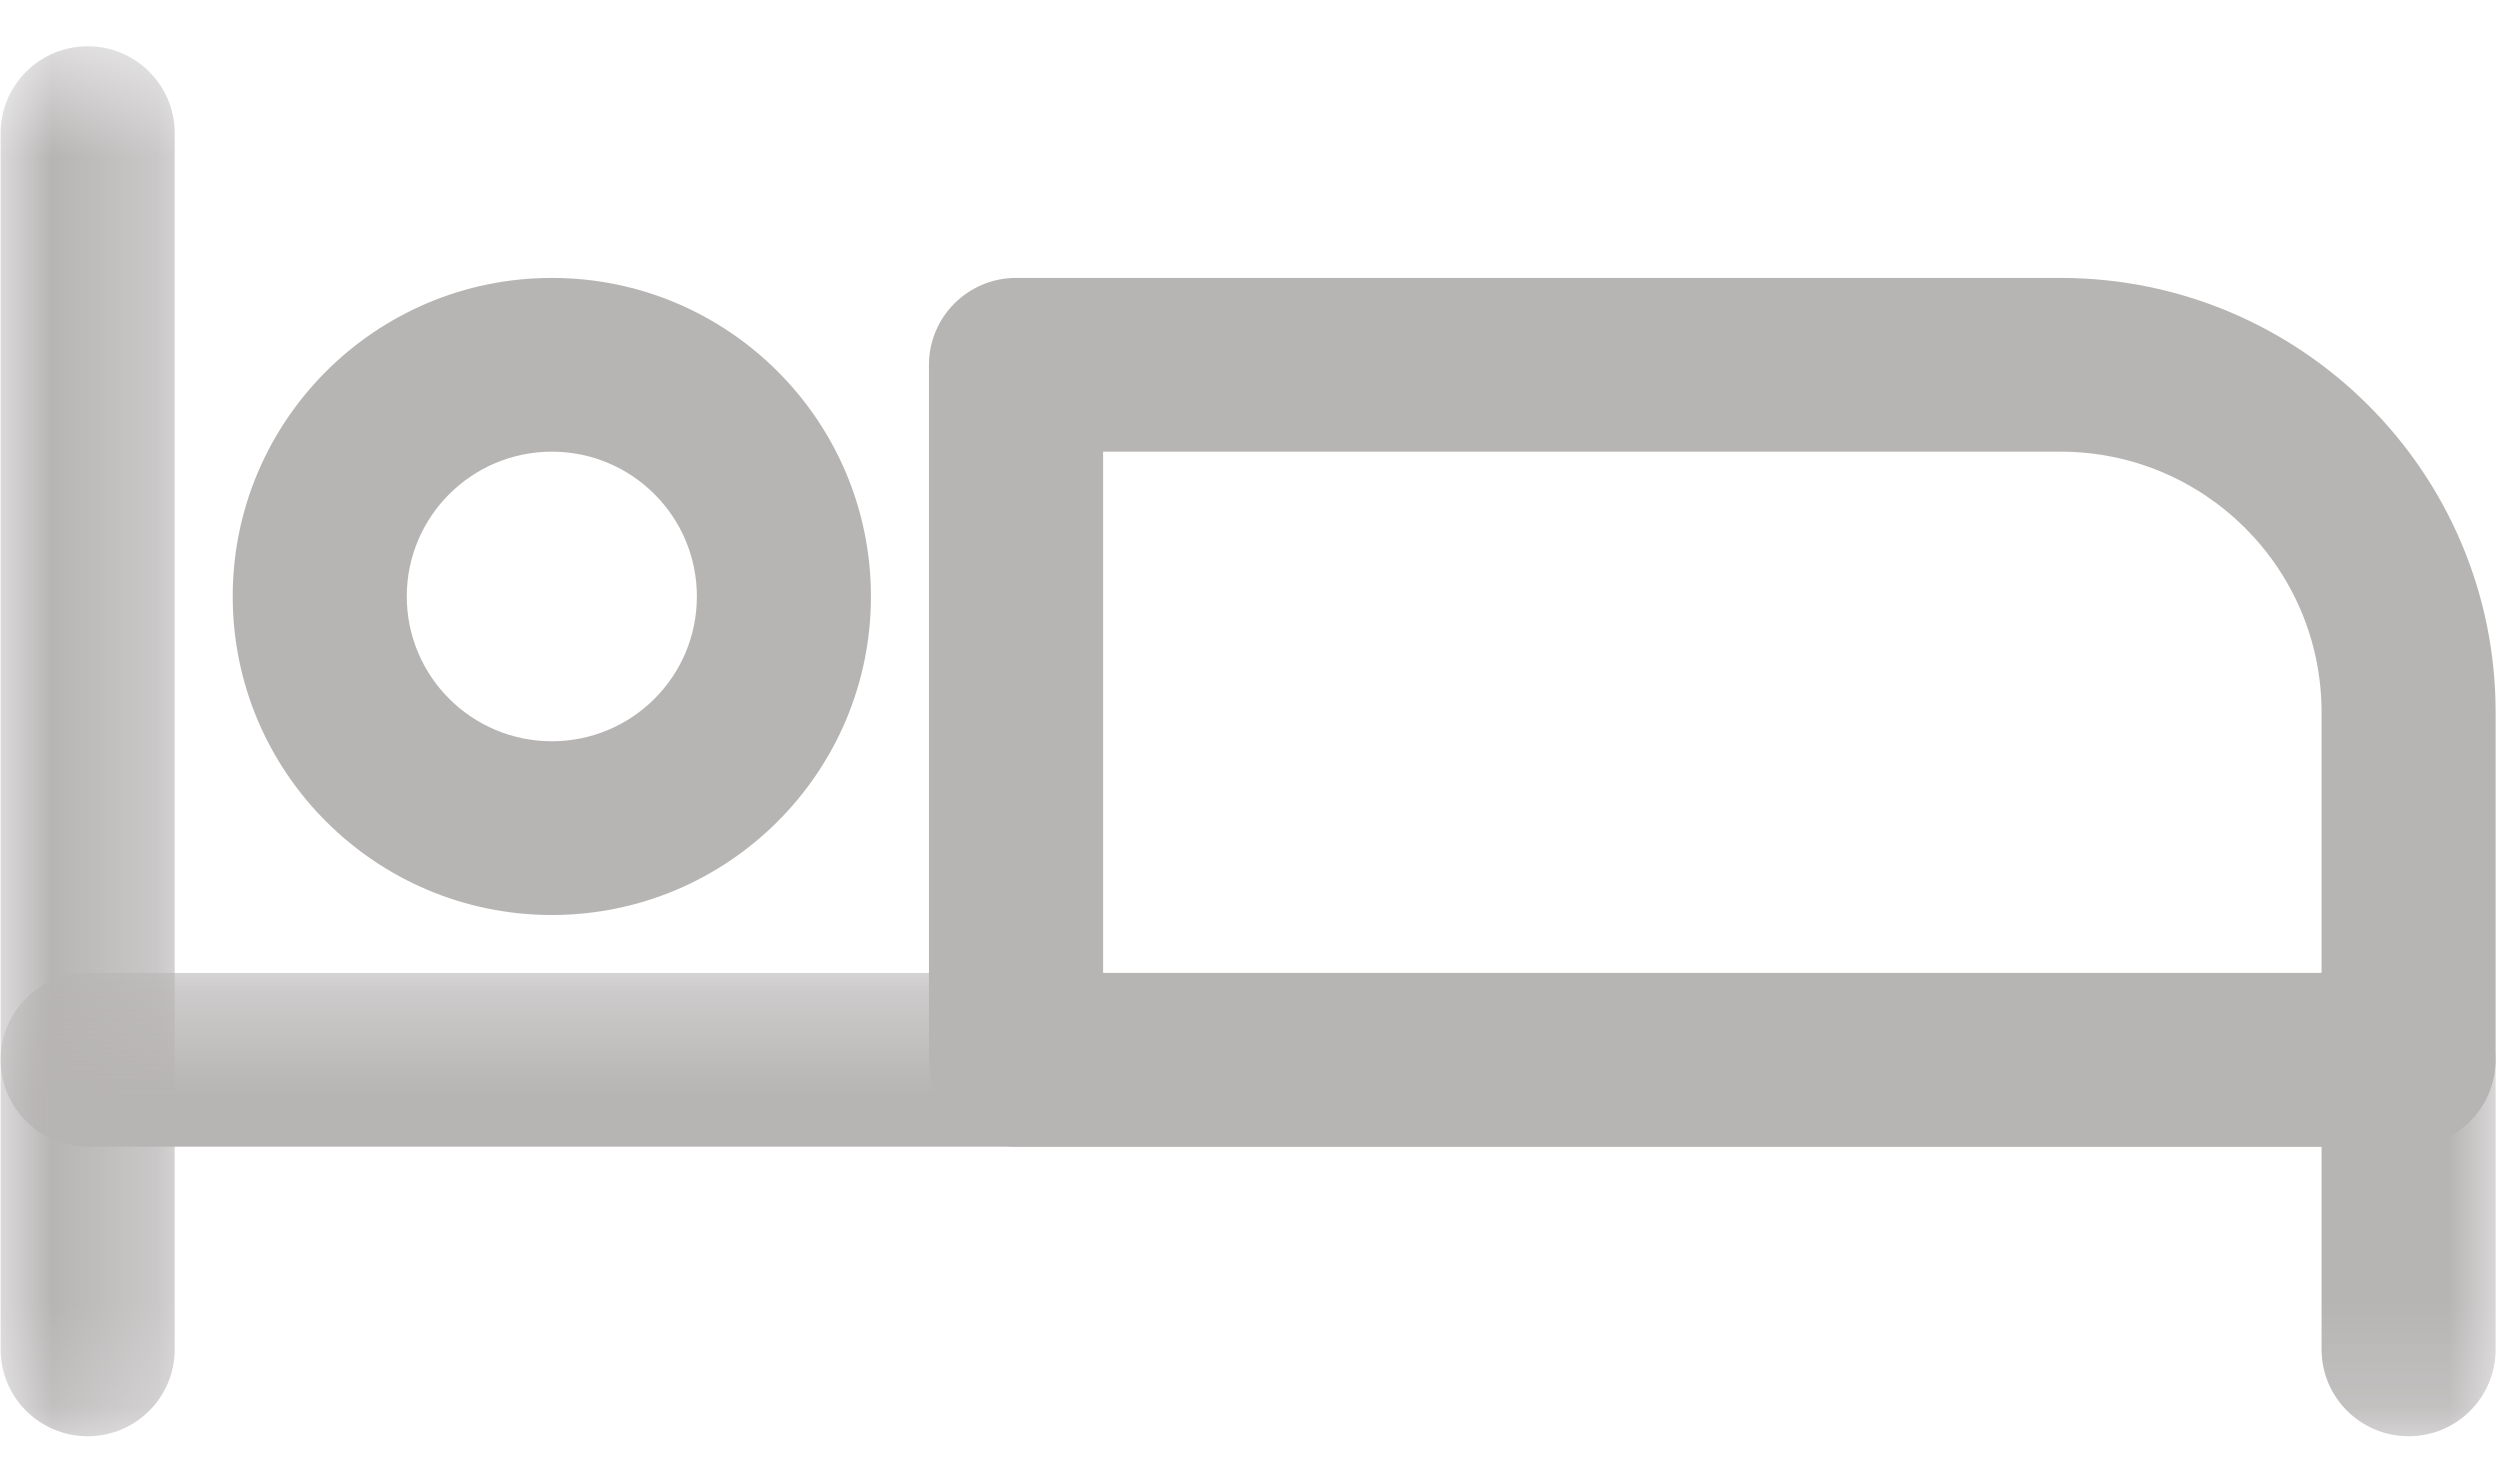 <svg width="24" height="14" viewBox="0 0 24 14" fill="none" xmlns="http://www.w3.org/2000/svg">
<g id="hotel">
<g id="Clip path group">
<mask id="mask0_414_4242" style="mask-type:luminance" maskUnits="userSpaceOnUse" x="0" y="0" width="2" height="14">
<g id="5b5ed59056">
<path id="Vector" d="M0 0.5H1.741V13.844H0V0.5Z" fill="white"/>
</g>
</mask>
<g mask="url(#mask0_414_4242)">
<g id="Group">
<path id="Vector_2" fill-rule="evenodd" clip-rule="evenodd" d="M0.006 1.278V12.954C0.006 13.415 0.38 13.788 0.842 13.788C1.303 13.788 1.677 13.415 1.677 12.954V1.278C1.677 0.818 1.303 0.444 0.842 0.444C0.38 0.444 0.006 0.818 0.006 1.278Z" fill="#B7B4B4"/>
</g>
</g>
</g>
<g id="Clip path group_2">
<mask id="mask1_414_4242" style="mask-type:luminance" maskUnits="userSpaceOnUse" x="0" y="9" width="24" height="5">
<g id="84c2ca4344">
<path id="Vector_3" d="M0 9.304H24V13.844H0V9.304Z" fill="white"/>
</g>
</mask>
<g mask="url(#mask1_414_4242)">
<g id="Group_2">
<path id="Vector_4" fill-rule="evenodd" clip-rule="evenodd" d="M0.842 11.008H22.287V12.954C22.287 13.415 22.662 13.788 23.123 13.788C23.584 13.788 23.958 13.415 23.958 12.954V10.174C23.958 9.714 23.584 9.34 23.123 9.34H0.842C0.38 9.34 0.006 9.714 0.006 10.174C0.006 10.634 0.38 11.008 0.842 11.008Z" fill="#B7B4B4"/>
</g>
</g>
</g>
<path id="Vector_5" fill-rule="evenodd" clip-rule="evenodd" d="M23.958 6.838C23.958 4.535 22.088 2.668 19.781 2.668C15.821 2.668 9.754 2.668 9.754 2.668C9.293 2.668 8.918 3.042 8.918 3.502V10.174C8.918 10.634 9.293 11.008 9.754 11.008H23.123C23.584 11.008 23.958 10.634 23.958 10.174V6.838ZM22.287 6.838V9.34H10.59V4.336H19.781C21.165 4.336 22.287 5.456 22.287 6.838Z" fill="#B7B4B4"/>
<path id="Vector_6" fill-rule="evenodd" clip-rule="evenodd" d="M5.298 2.668C3.607 2.668 2.234 4.038 2.234 5.726C2.234 7.414 3.607 8.784 5.298 8.784C6.989 8.784 8.361 7.414 8.361 5.726C8.361 4.038 6.989 2.668 5.298 2.668ZM5.298 4.336C6.067 4.336 6.69 4.959 6.69 5.726C6.69 6.494 6.067 7.116 5.298 7.116C4.529 7.116 3.905 6.494 3.905 5.726C3.905 4.959 4.529 4.336 5.298 4.336Z" fill="#B7B4B4"/>
</g>
</svg>
